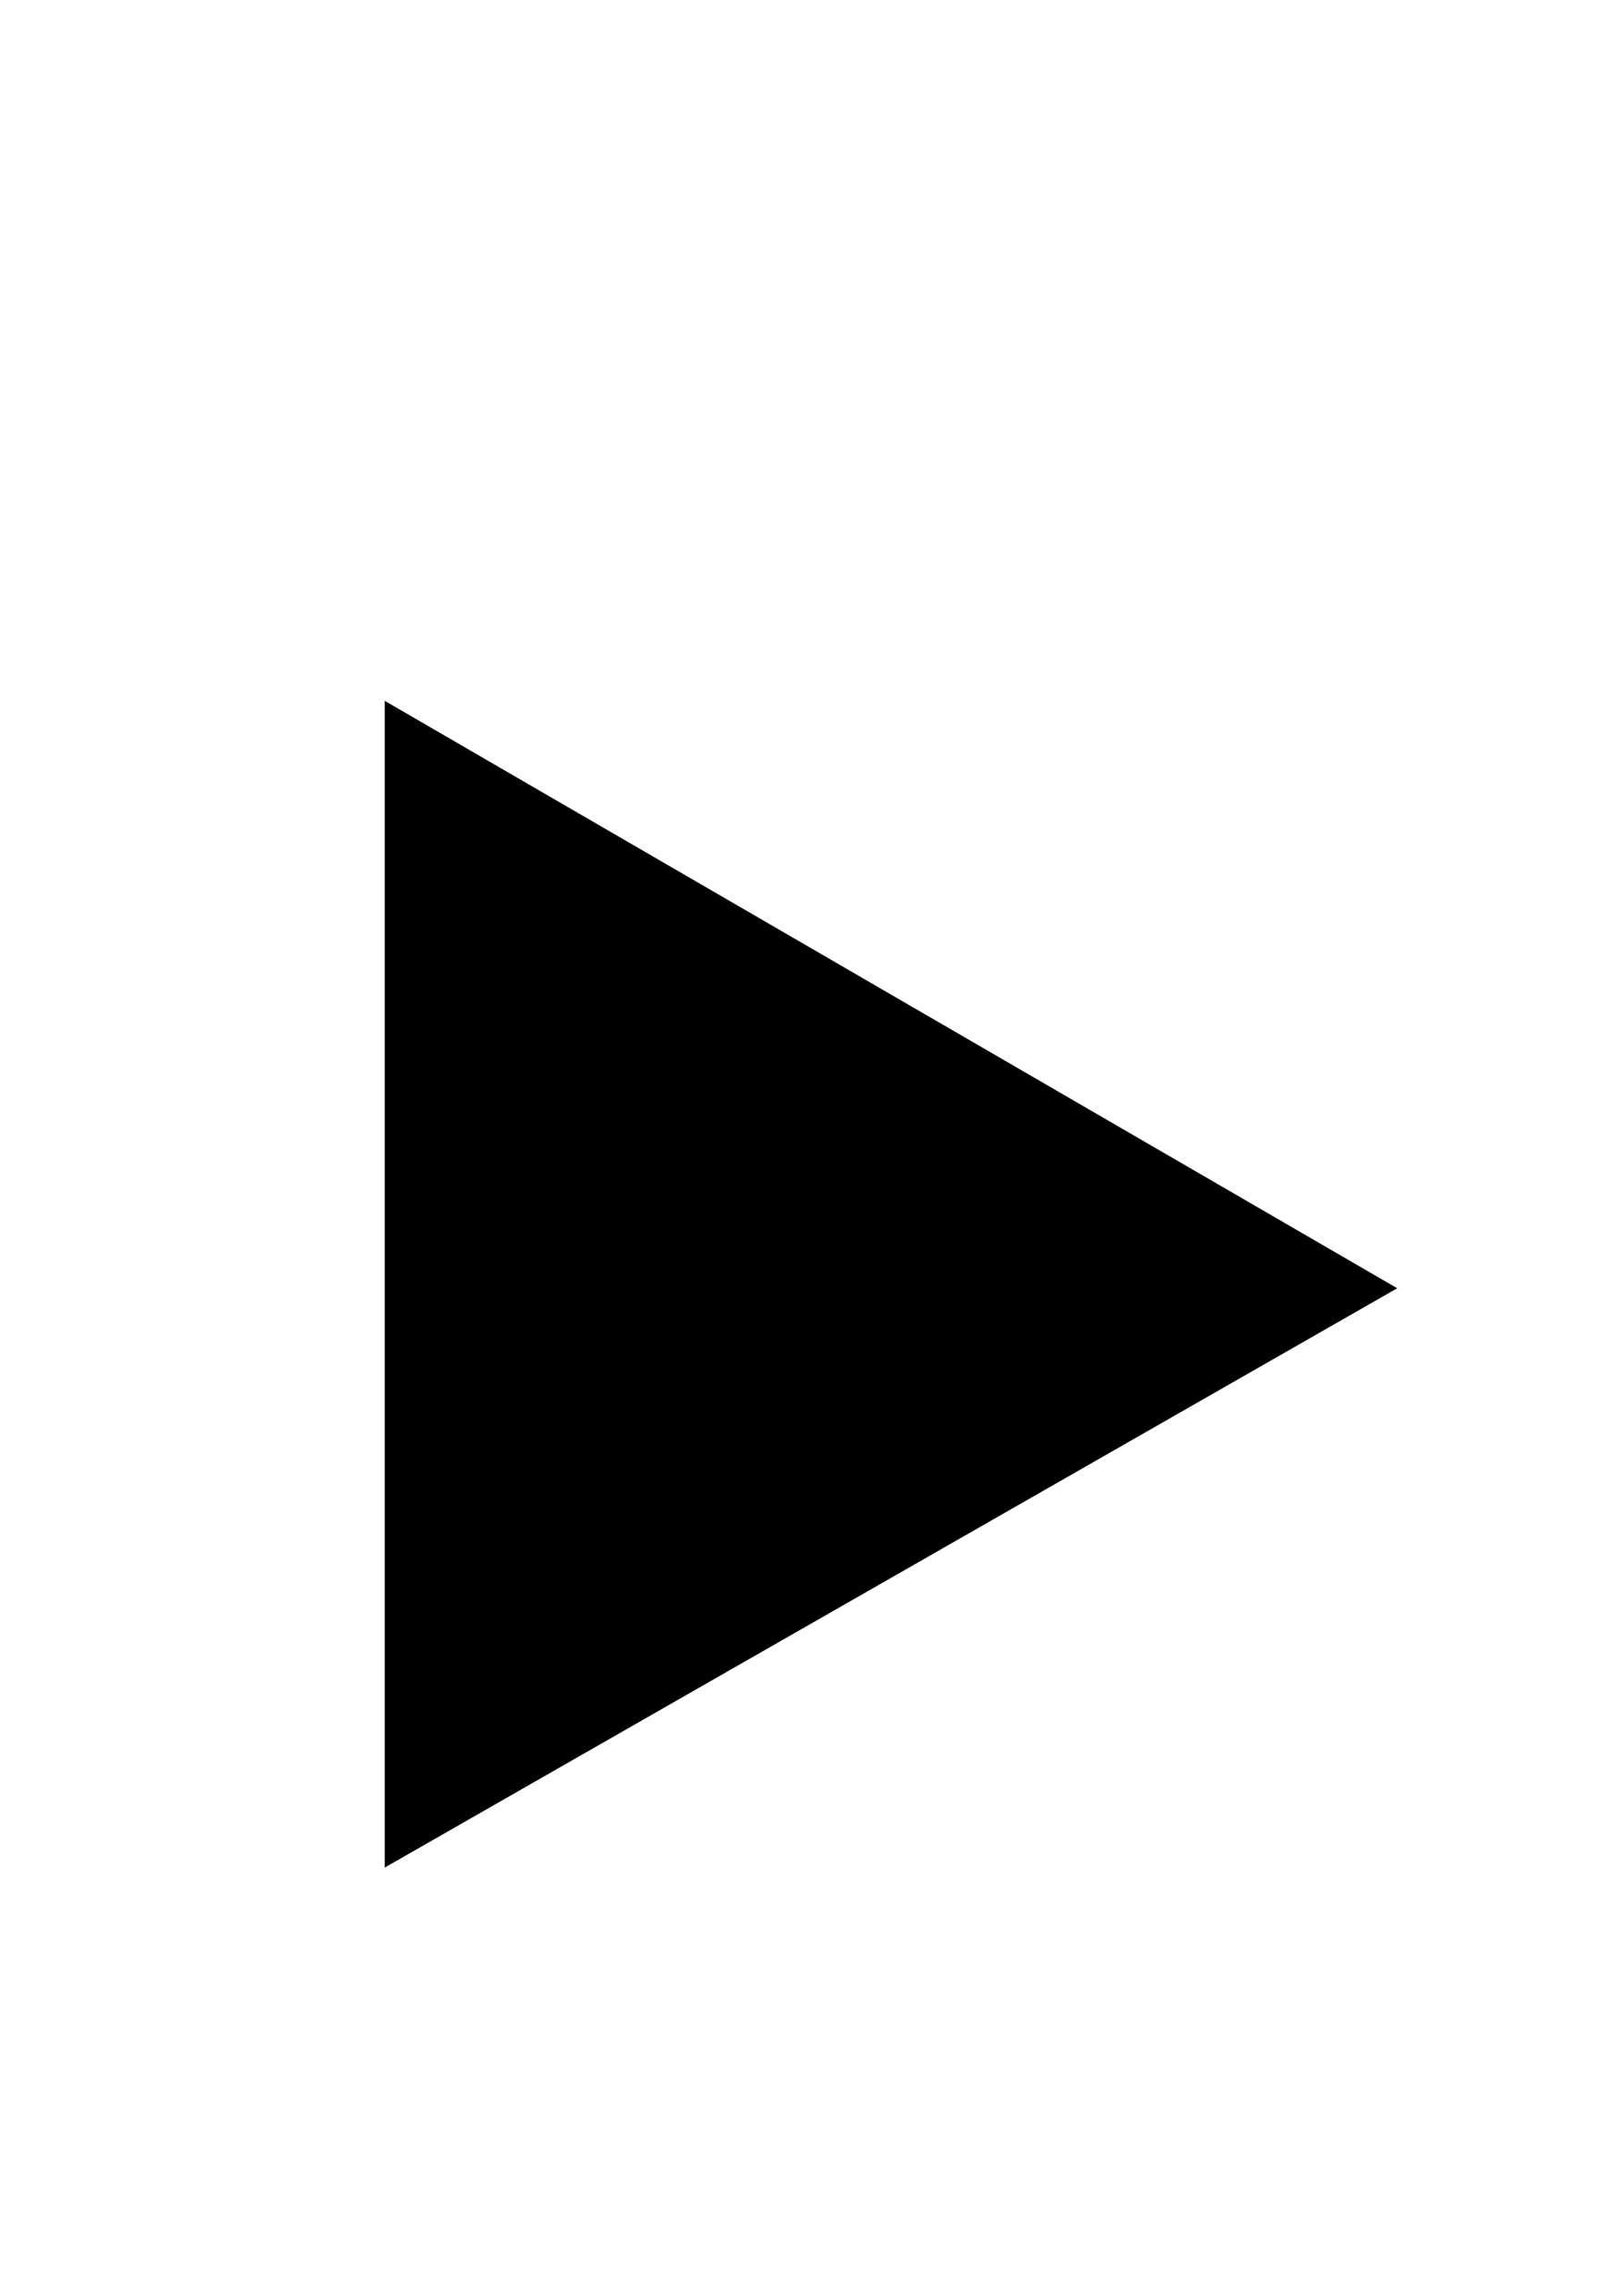 <?xml version="1.0" encoding="utf-8"?>
<!-- Generator: Adobe Illustrator 23.0.1, SVG Export Plug-In . SVG Version: 6.00 Build 0)  -->
<svg version="1.1" id="Layer_1" xmlns="http://www.w3.org/2000/svg" xmlns:xlink="http://www.w3.org/1999/xlink" x="0px" y="0px"
	 viewBox="0 0 40.1 56.1" style="enable-background:new 0 0 40.1 56.1;" xml:space="preserve">
<style type="text/css">
	.st0{display:none;opacity:0.1;enable-background:new    ;}
	.st1{enable-background:new    ;}
</style>
<circle class="st0" cx="14.4" cy="31.7" r="14.4"/>
<polygon class="st1" points="34.5,31.8 9.5,17.3 9.5,46.1 "/>
</svg>
